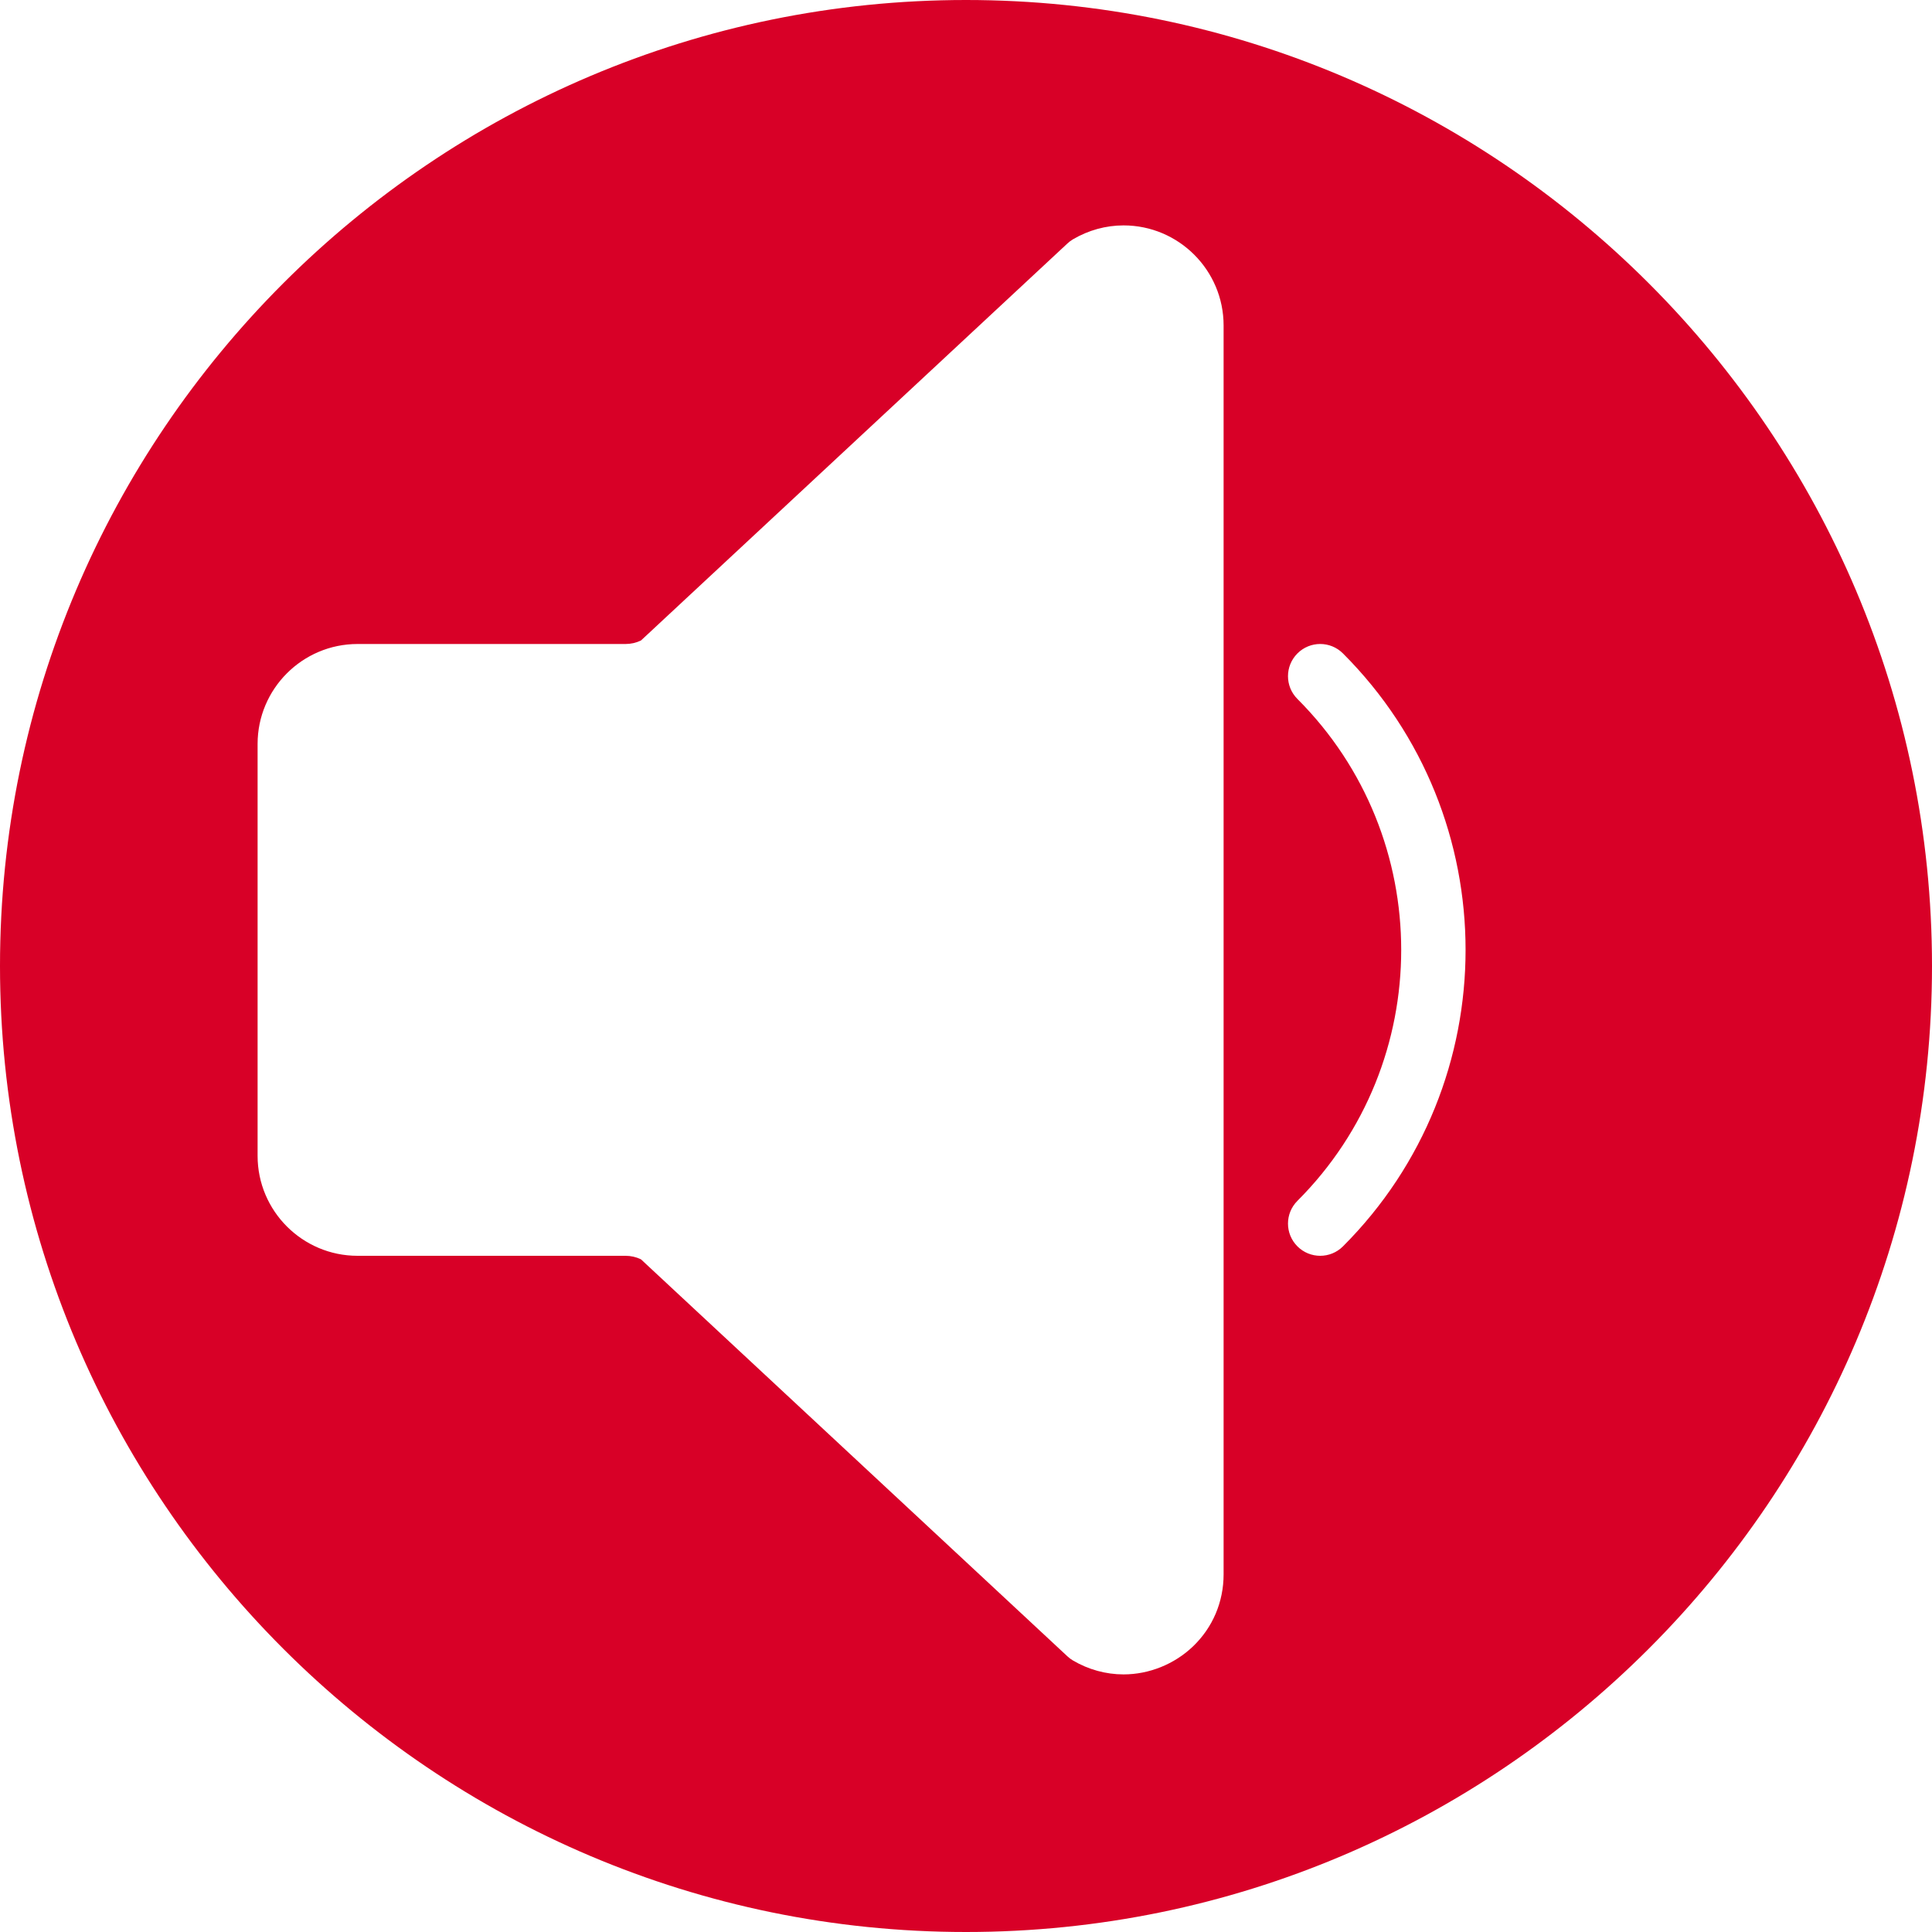 <?xml version="1.0" encoding="iso-8859-1"?>
<!-- Generator: Adobe Illustrator 19.0.0, SVG Export Plug-In . SVG Version: 6.00 Build 0)  -->
<svg xmlns="http://www.w3.org/2000/svg" xmlns:xlink="http://www.w3.org/1999/xlink" version="1.1" id="Capa_1" x="0px" y="0px" viewBox="0 0 60 60" style="enable-background:new 0 0 60 60;" xml:space="preserve" width="512px" height="512px">
<path d="M30,0C13.458,0,0,13.458,0,30s13.458,30,30,30s30-13.458,30-30S46.542,0,30,0z M38,48.893c0,0.855-0.337,1.65-0.95,2.237  C36.473,51.683,35.687,52,34.893,52c-0.547,0-1.09-0.149-1.571-0.432c-0.063-0.037-0.121-0.081-0.174-0.131L19.905,39.109  C19.756,39.037,19.593,39,19.427,39h-8.324C9.392,39,8,37.607,8,35.896V23.104C8,21.393,9.392,20,11.104,20h8.324  c0.166,0,0.329-0.037,0.478-0.109L33.148,7.563c0.053-0.05,0.111-0.094,0.174-0.131C33.803,7.149,34.346,7,34.893,7  C36.606,7,38,8.394,38,10.107V48.893z M41.707,38.707C41.512,38.902,41.256,39,41,39s-0.512-0.098-0.707-0.293  c-0.391-0.391-0.391-1.023,0-1.414c4.297-4.297,4.297-11.289,0-15.586c-0.391-0.391-0.391-1.023,0-1.414s1.023-0.391,1.414,0  C46.784,25.37,46.784,33.63,41.707,38.707z" fill="#D80027"/>
<g>
</g>
<g>
</g>
<g>
</g>
<g>
</g>
<g>
</g>
<g>
</g>
<g>
</g>
<g>
</g>
<g>
</g>
<g>
</g>
<g>
</g>
<g>
</g>
<g>
</g>
<g>
</g>
<g>
</g>
</svg>
